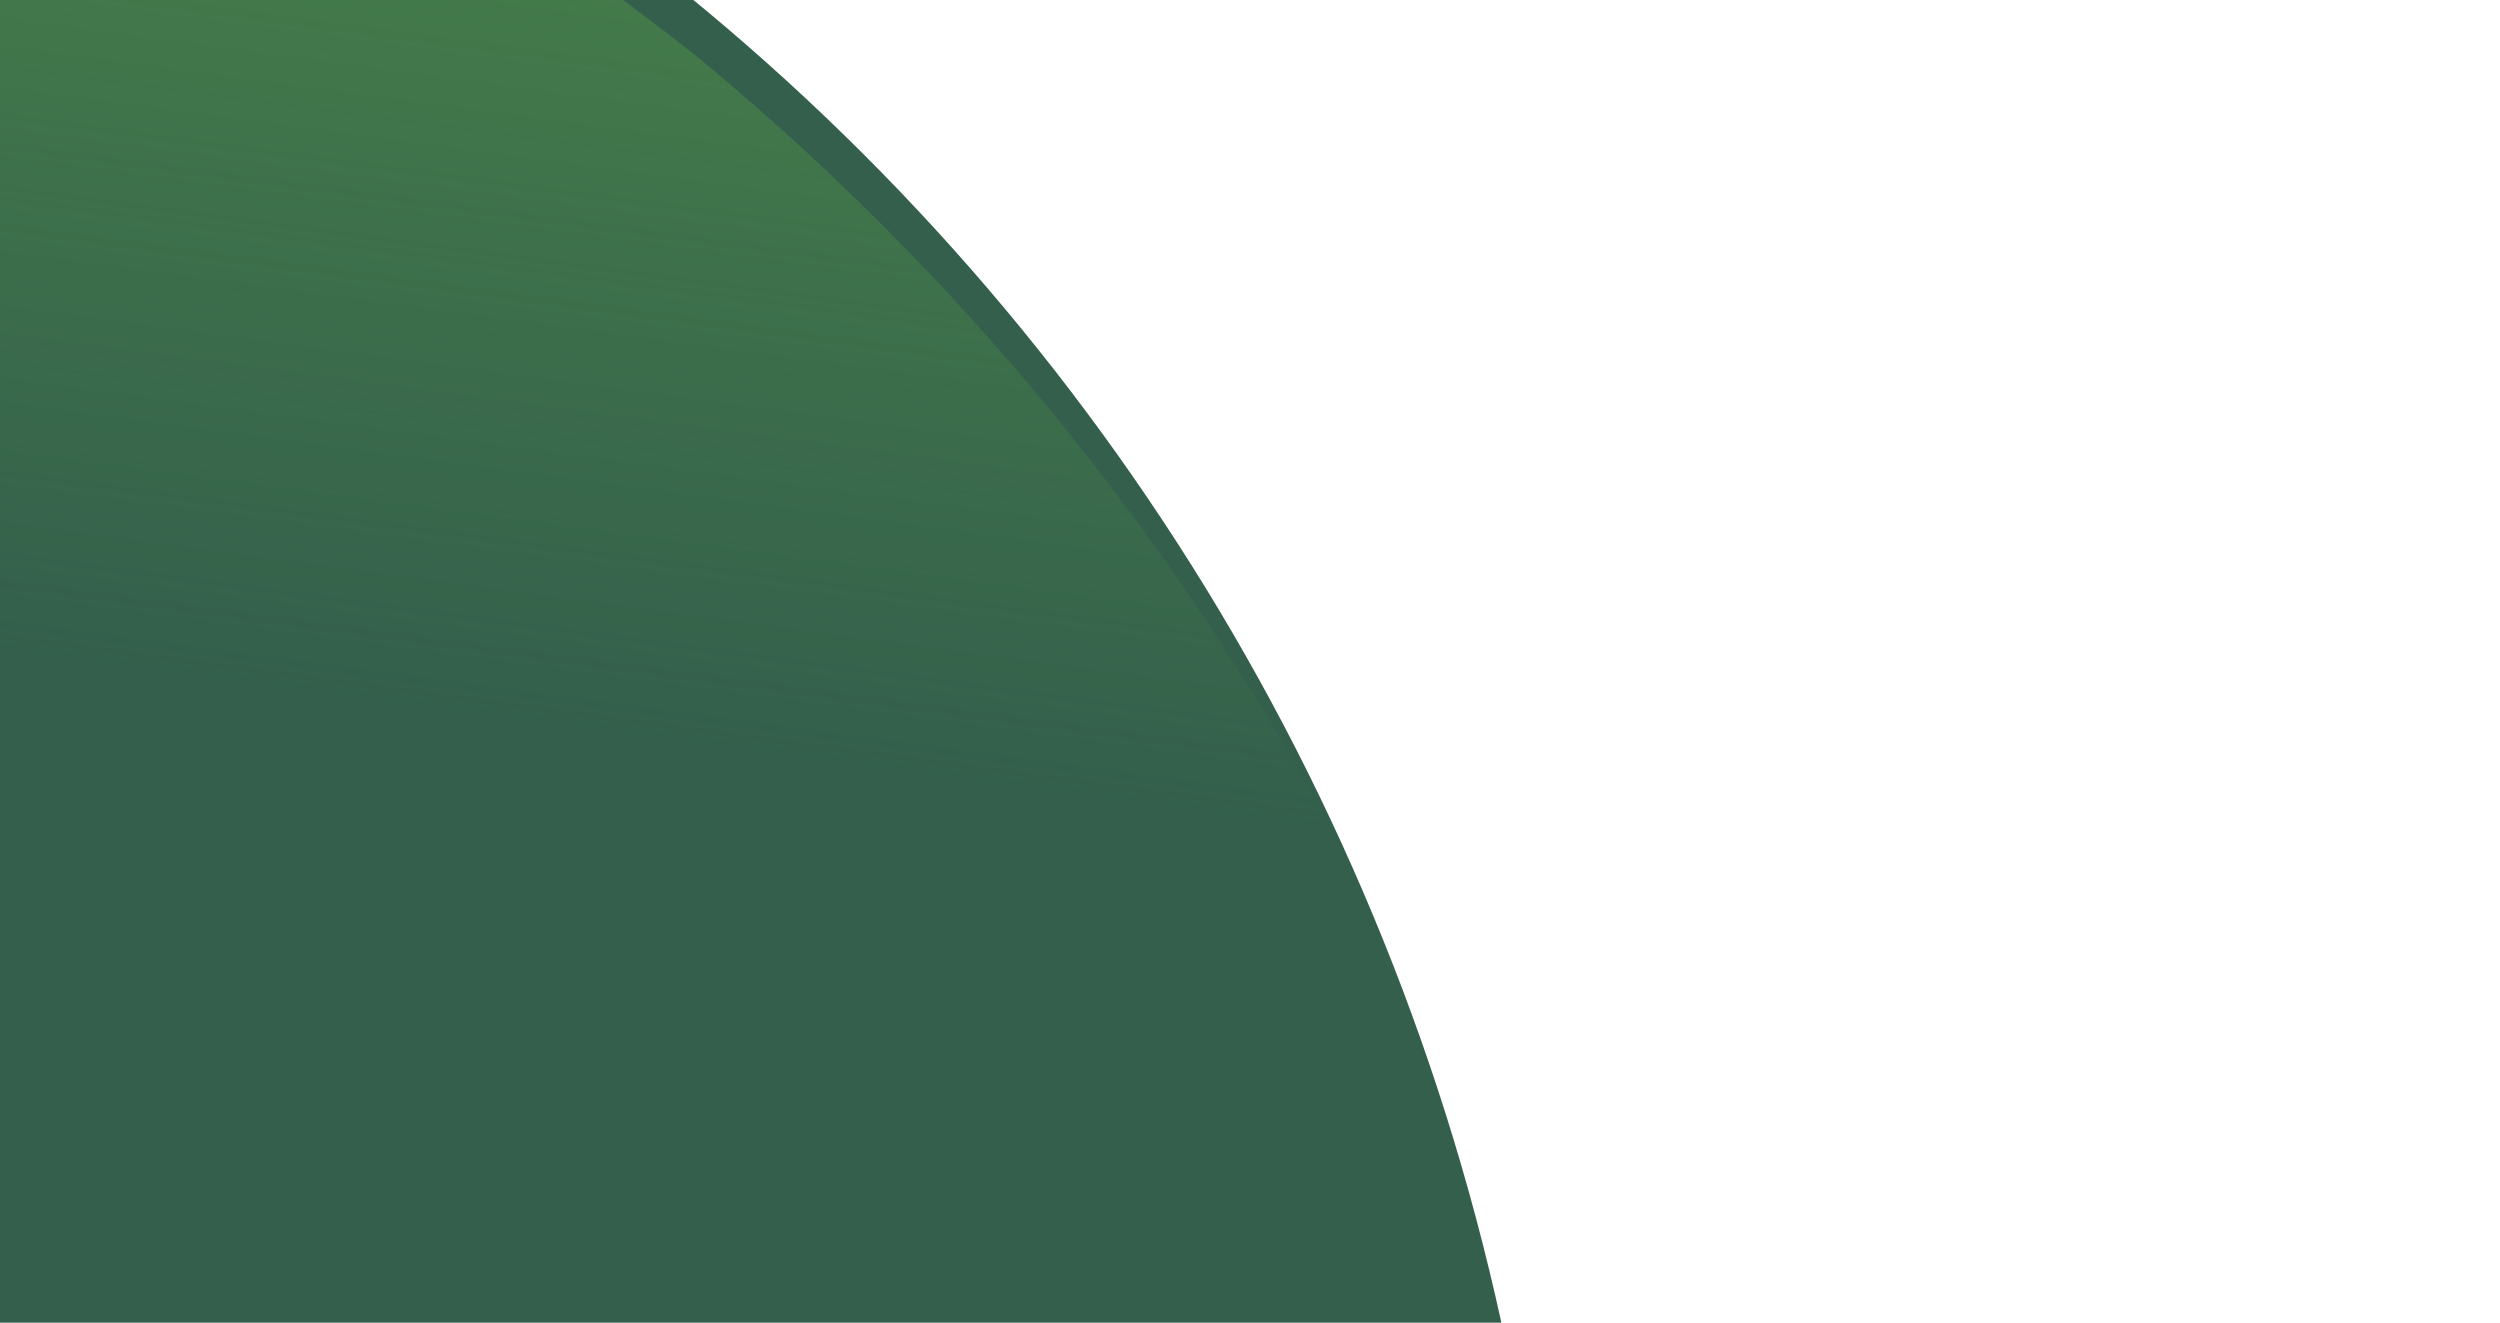 <svg width="1221" height="646" fill="none" xmlns="http://www.w3.org/2000/svg"><path opacity=".8" d="M314.367-19.399C534.174 151.321 684.713 396.48 738.512 671.26c22.944 118.031 25.312 242.791 13.242 370.26-11.682 90.06-34.336 179.88-66.37 265.72-275.212-108.07-492.572-268.91-648.615-485.469-9.157-14.939-18.313-29.878-30.14-43.742-190.569-286.472-261.846-650.443-203.411-1027.82 80.324 14.232 158.548 38.622 234.386 68.628 101.594 47.576 194.378 100.25 276.763 161.764z" fill="#003820"/><path opacity=".8" d="M340.476 27.7c236.689 195.028 394.713 469.849 445.24 774.223 21.521 130.738 20.164 268.237 2.82 408.247-15.731 98.83-43.538 197.05-81.55 290.58C407.281 1372.97 172.974 1188.9 7.978 945.407c-9.611-16.746-19.222-33.492-31.809-49.138-200.803-321.599-267.748-724.77-191.39-1138.585 88.023 18.229 173.41 47.579 255.99 83.04 110.391 55.633 210.917 116.6 299.707 186.975z" fill="url(#paint0_linear)" fill-opacity=".5"/><defs><linearGradient id="paint0_linear" x1="-19.423" y1="-190.936" x2="-86.716" y2="307.703" gradientUnits="userSpaceOnUse"><stop stop-color="#6CBE45"/><stop offset="1" stop-color="#6CBE45" stop-opacity="0"/></linearGradient></defs></svg>